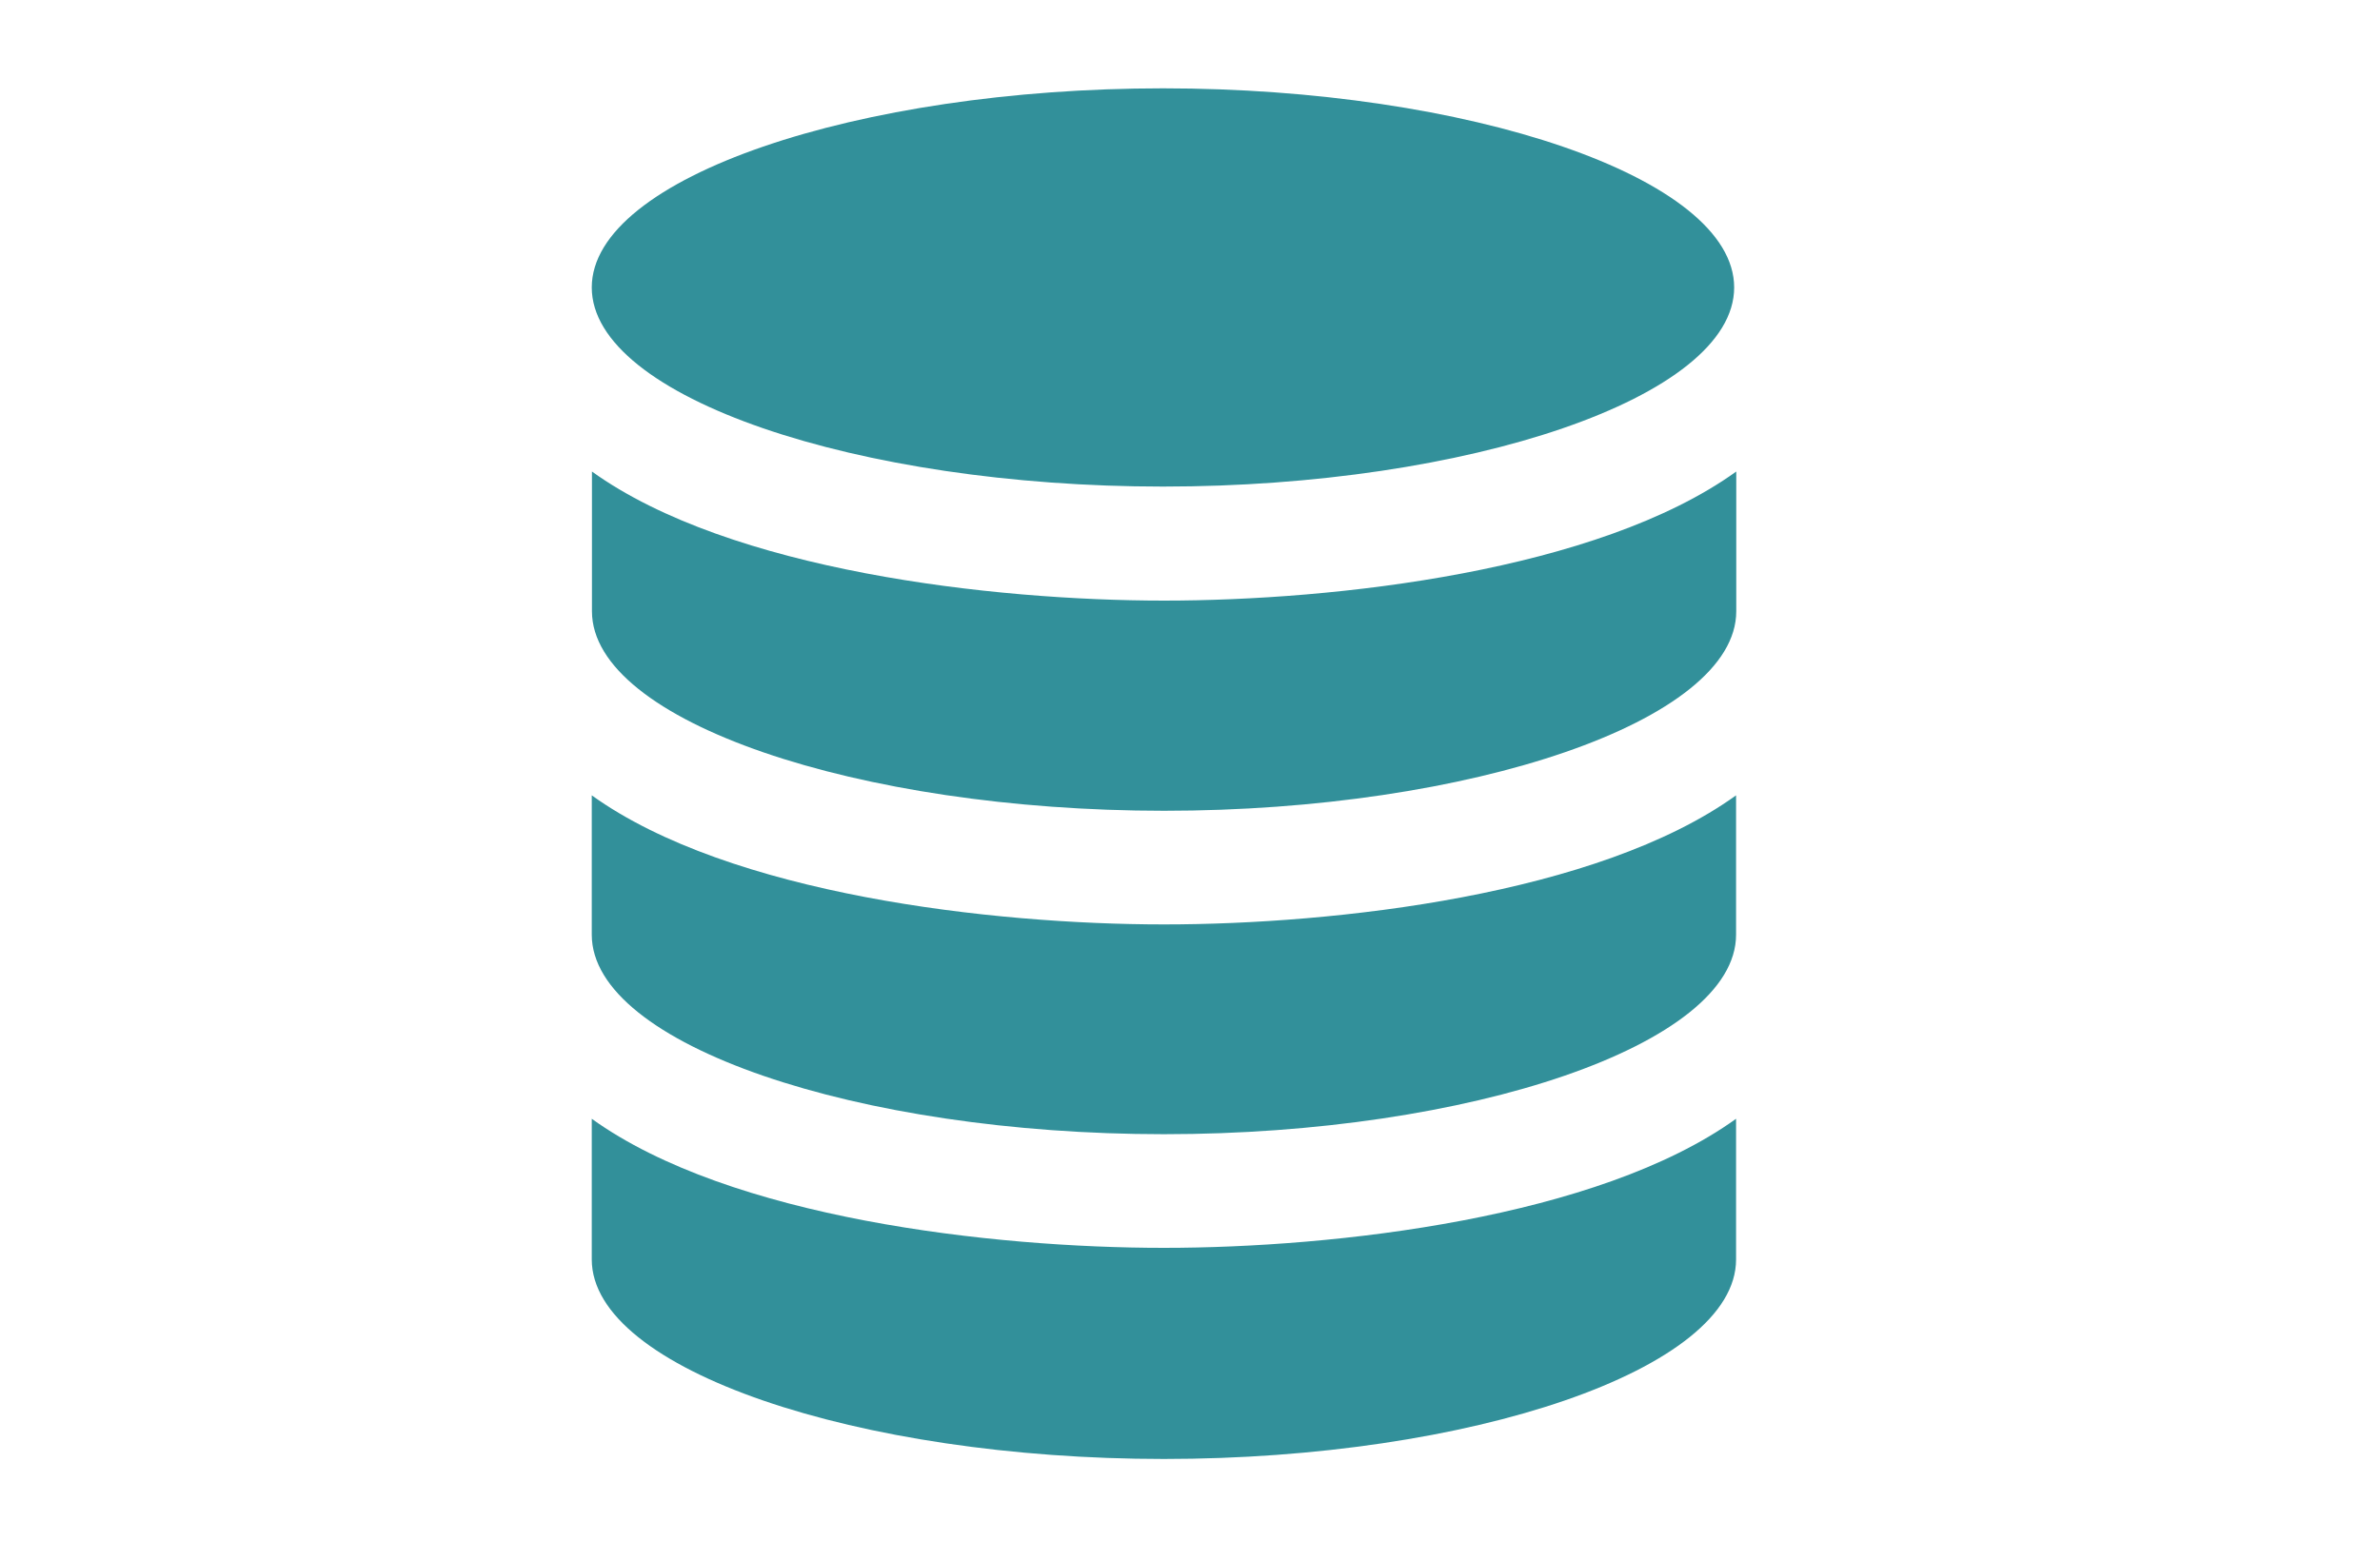 <svg id="Layer_1" data-name="Layer 1" xmlns="http://www.w3.org/2000/svg" viewBox="0 0 125 82"><defs><style>.cls-1{fill:#fff;}.cls-2{fill:#32909a;}</style></defs><rect class="cls-1" width="125" height="82"/><g id="surface1"><path class="cls-2" d="M337.1,238.13v7.39c0,5.79-14,10.48-30.05,10.48S277,251.31,277,245.52v-7.39c7.27,5.23,21.05,6.78,30.05,6.78S329.86,243.34,337.1,238.13Zm-30.05-10.21c-9,0-22.8-1.57-30.05-6.78v7.32c0,5.79,14,10.48,30.05,10.48s30.05-4.7,30.05-10.48v-7.32C329.84,226.37,316.05,227.92,307.05,227.92ZM307,184c-16,0-30,4.68-30,10.46s14,10.46,30,10.46,30-4.68,30-10.46S323,184,307,184Zm.06,26.91c-9,0-22.8-1.57-30.05-6.78v7.34c0,5.79,14,10.48,30.05,10.48s30.05-4.7,30.05-10.48v-7.34C329.84,209.36,316.05,210.91,307.05,210.91Z" transform="translate(-245.92 -179.36)"/></g></svg>